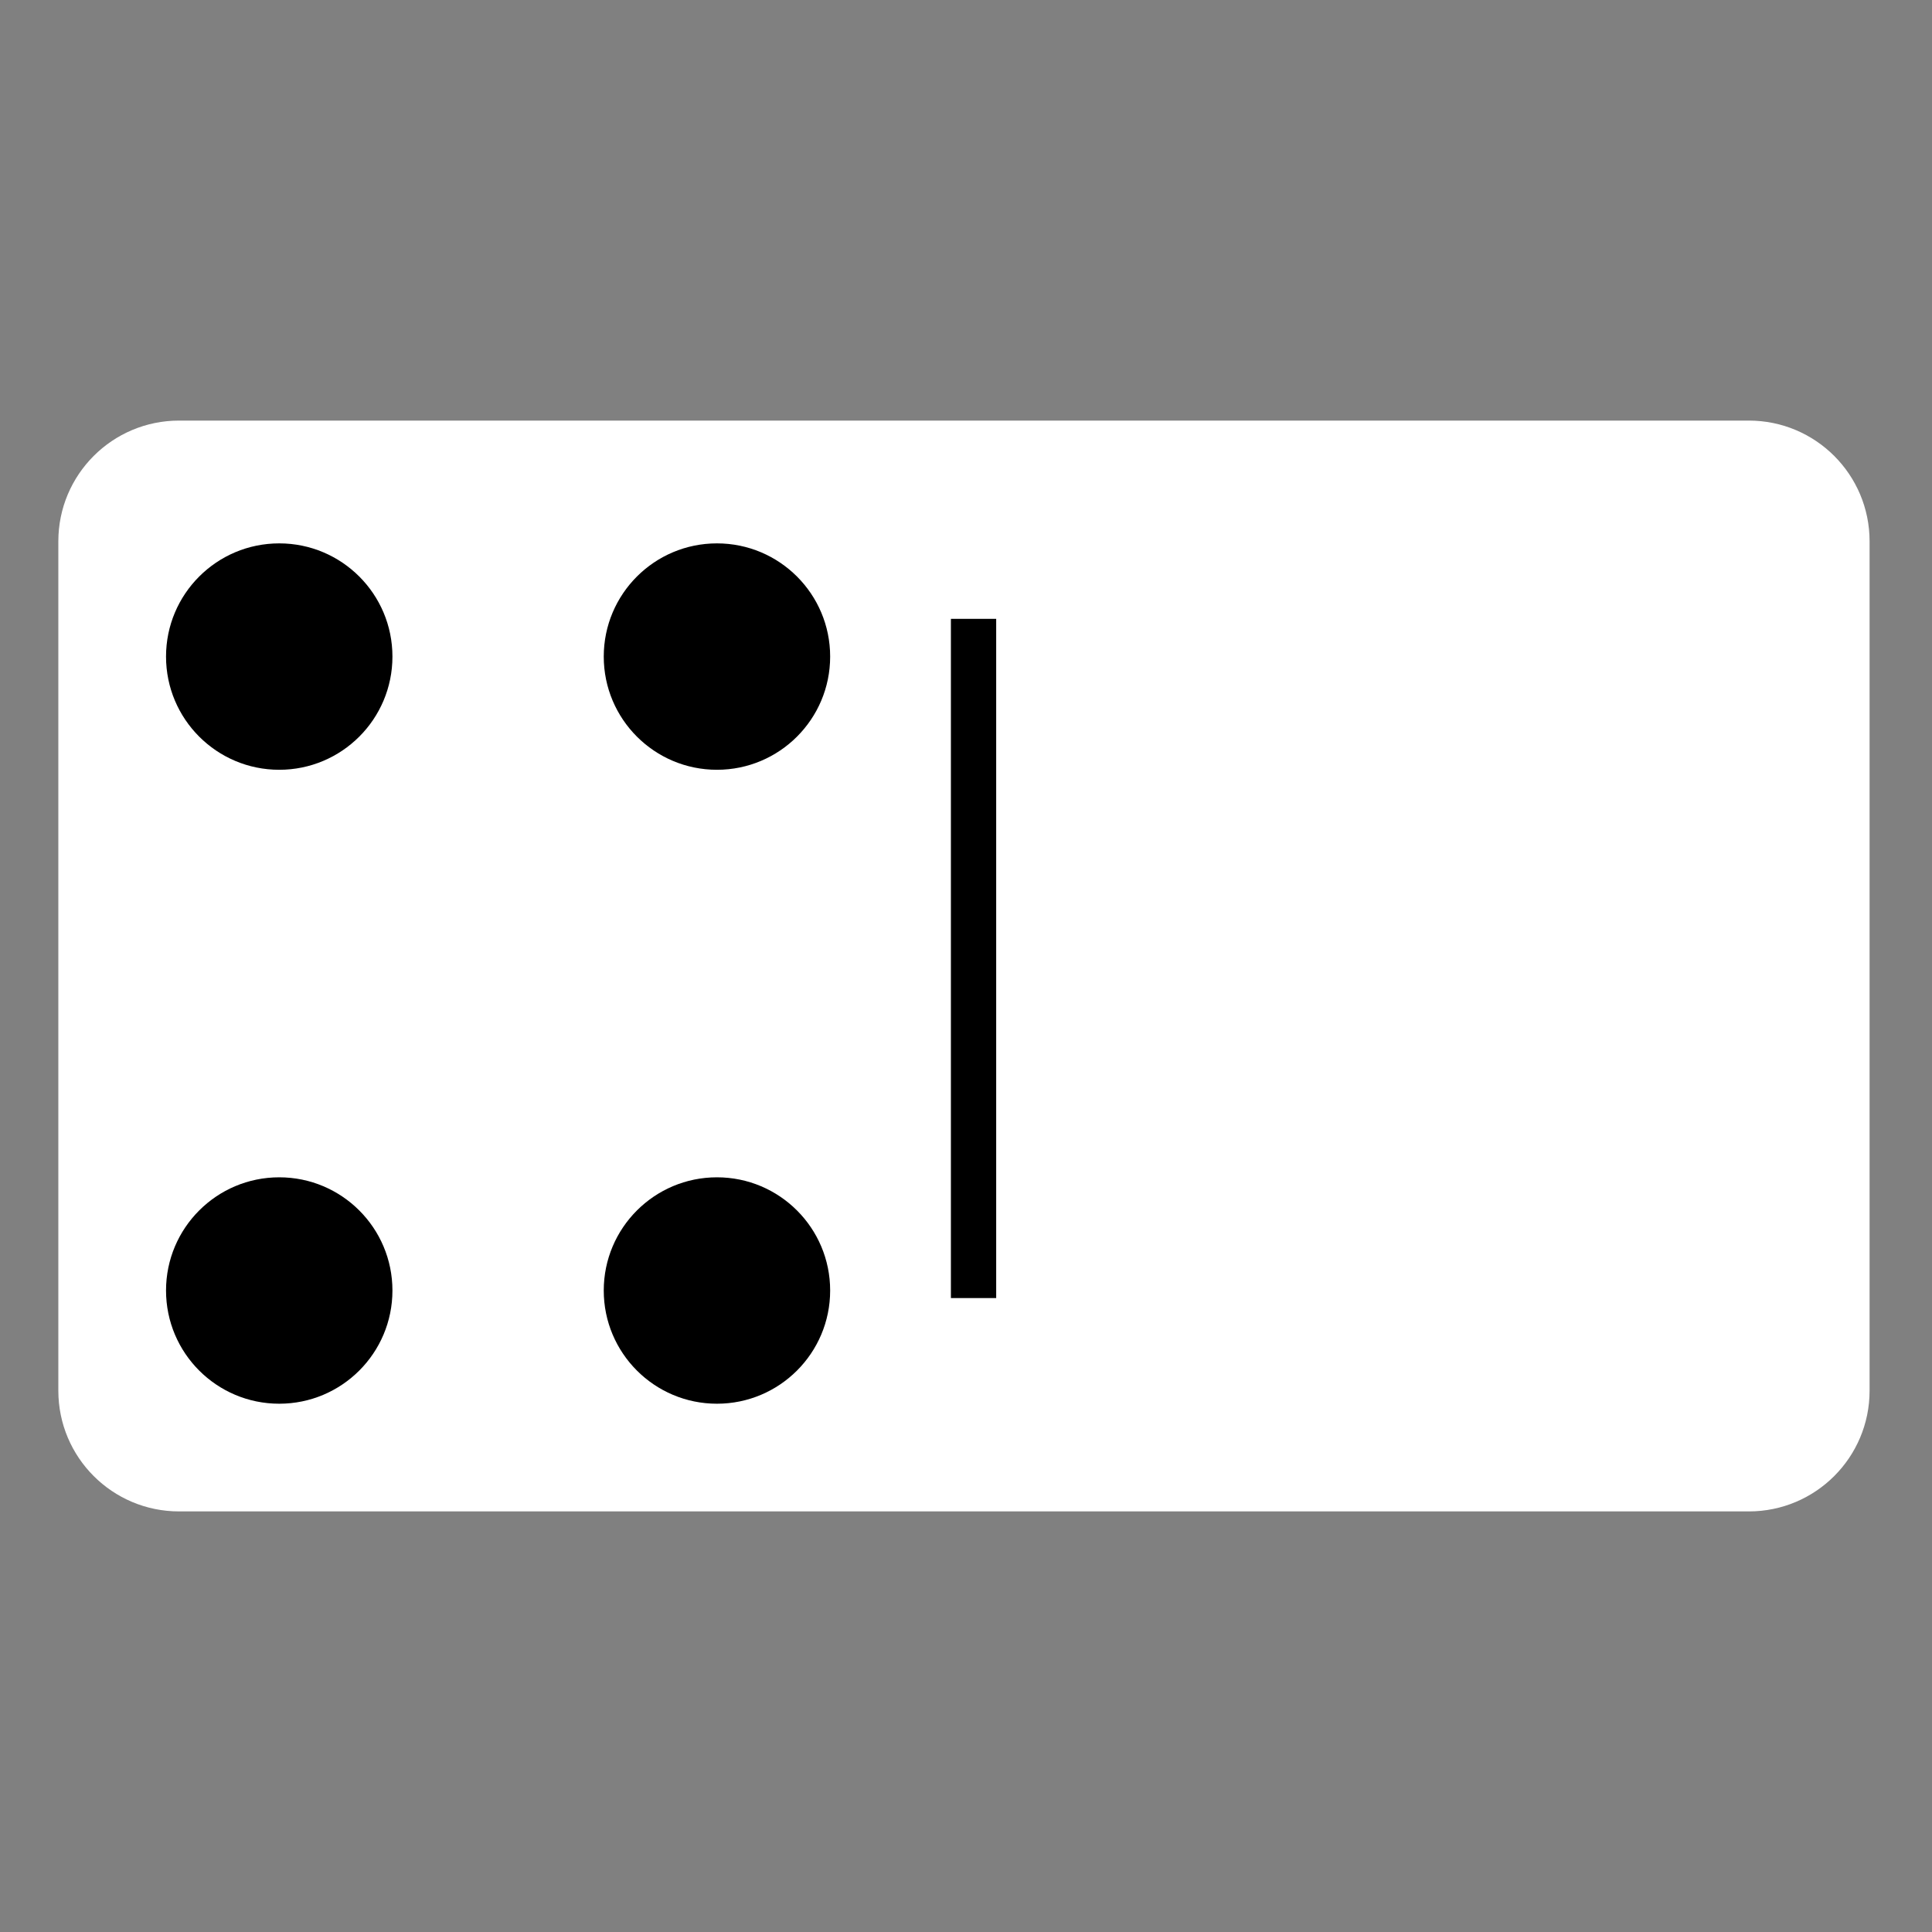 <svg width="128" height="128" viewBox="0 0 128 128" fill="none" xmlns="http://www.w3.org/2000/svg">
<rect x="0" y="0" width="128" height="128" fill="#808080" stroke="none"/>
<path d="M3.865 35.865V92.135C3.865 96.555 7.445 100.135 11.865 100.135H115.865C120.285 100.135 123.865 96.555 123.865 92.135V35.865C123.865 31.445 120.285 27.865 115.865 27.865H11.865C7.445 27.865 3.865 31.445 3.865 35.865Z" fill="white" style="fill:white;fill-opacity:1;"/>
<rect width="3" height="45" transform="matrix(-1 0 0 1 66 41)" fill="#C4C4C4" style="fill:#C4C4C4;fill:color(display-p3 0.769 0.769 0.769);fill-opacity:1;"/>
<circle cx="7.5" cy="7.5" r="7.5" transform="matrix(-1 0 0 1 55 36)" fill="#616161" style="fill:#616161;fill:color(display-p3 0.38 0.38 0.38);fill-opacity:1;"/>
<circle cx="7.5" cy="7.5" r="7.5" transform="matrix(-1 0 0 1 26 78)" fill="#616161" style="fill:#616161;fill:color(display-p3 0.38 0.38 0.38);fill-opacity:1;"/>
<circle cx="47.5" cy="85.5" r="7.5" transform="rotate(180 47.5 85.5)" fill="#616161" style="fill:#616161;fill:color(display-p3 0.38 0.38 0.38);fill-opacity:1;"/>
<circle cx="18.5" cy="43.5" r="7.5" transform="rotate(180 18.5 43.5)" fill="#616161" style="fill:#616161;fill:color(display-p3 0.38 0.38 0.38);fill-opacity:1;"/>
</svg>
